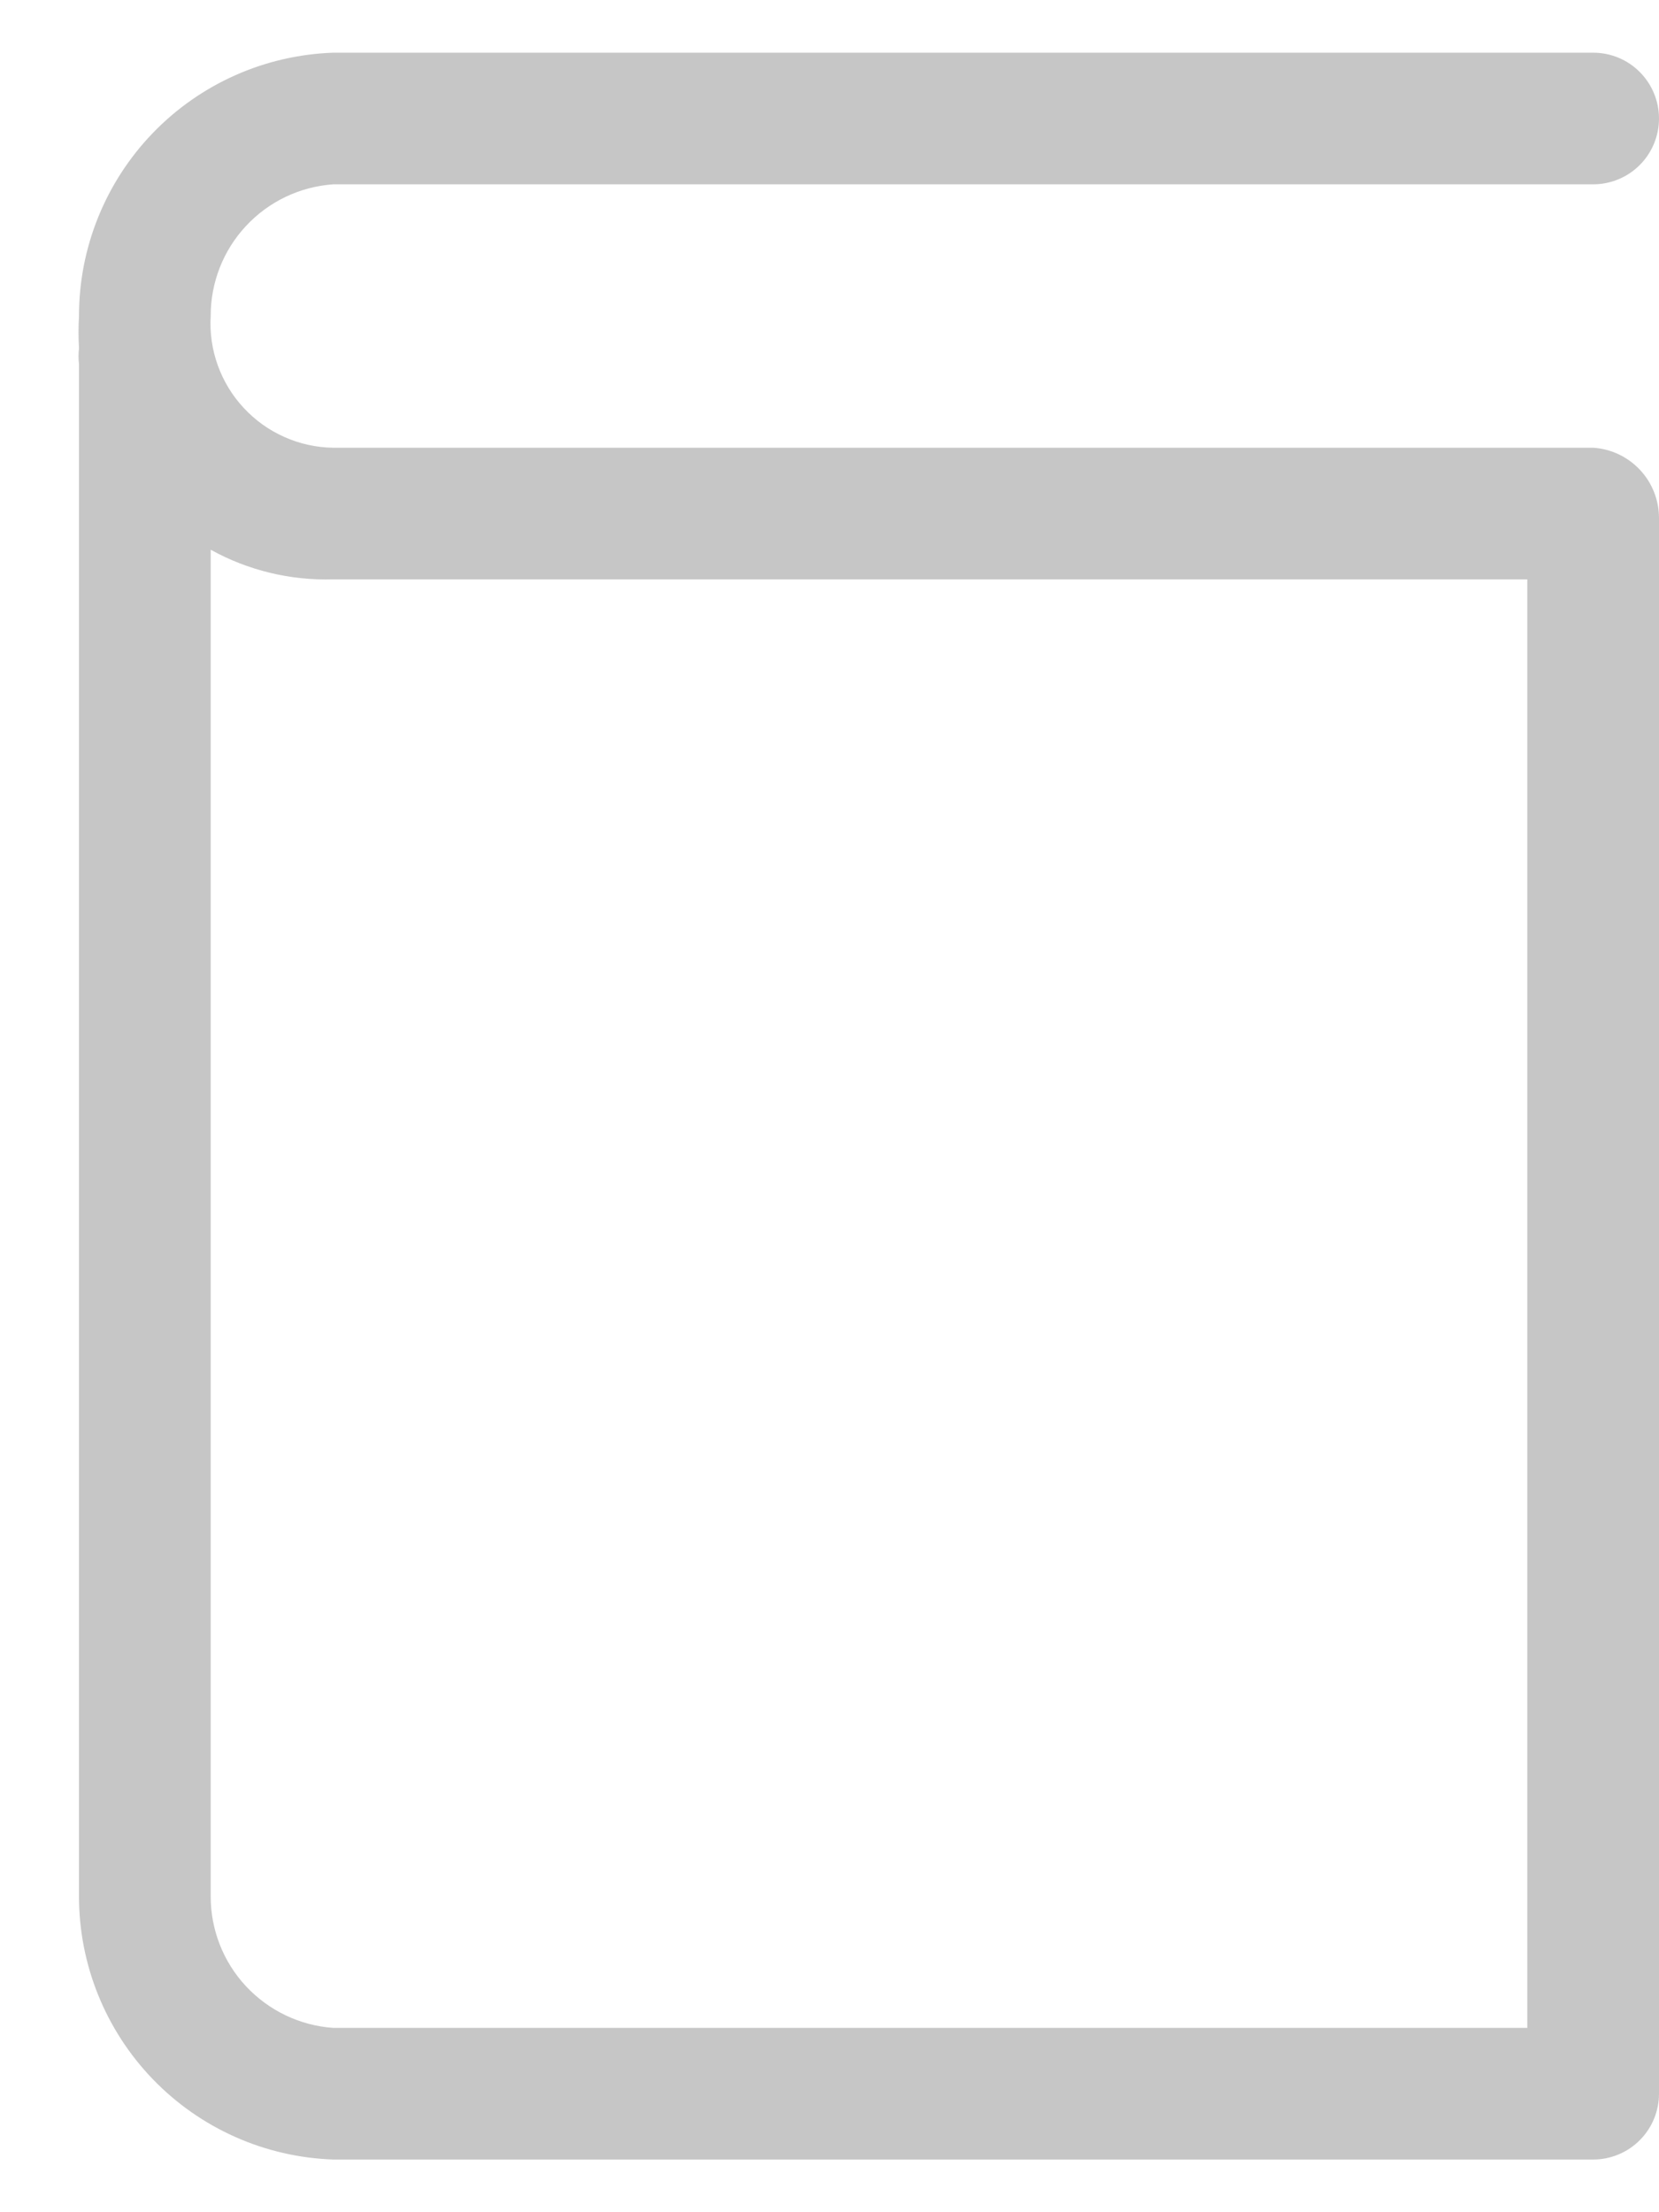<svg width="21" height="28" viewBox="0 0 21 28" fill="none" xmlns="http://www.w3.org/2000/svg">
<path d="M20.167 5.667H4.217C4.004 5.664 3.794 5.618 3.6 5.531C3.405 5.445 3.231 5.32 3.086 5.164C2.941 5.009 2.829 4.825 2.757 4.625C2.685 4.425 2.654 4.212 2.667 4C2.666 3.577 2.825 3.17 3.113 2.861C3.401 2.551 3.795 2.363 4.217 2.333H20.167C20.388 2.333 20.6 2.245 20.756 2.089C20.912 1.933 21 1.721 21 1.5C21 1.279 20.912 1.067 20.756 0.911C20.6 0.754 20.388 0.667 20.167 0.667H4.217C3.353 0.697 2.535 1.061 1.935 1.683C1.335 2.305 0.999 3.136 1 4C0.992 4.136 0.992 4.272 1 4.408C0.992 4.475 0.992 4.542 1 4.608V24C0.999 24.864 1.335 25.695 1.935 26.317C2.535 26.939 3.353 27.303 4.217 27.333H20.167C20.388 27.333 20.6 27.245 20.756 27.089C20.912 26.933 21 26.721 21 26.5V6.558C21 6.332 20.915 6.113 20.76 5.948C20.605 5.782 20.393 5.681 20.167 5.667ZM19.333 25.667H4.217C3.795 25.637 3.401 25.448 3.113 25.139C2.825 24.83 2.666 24.422 2.667 24V6.958C3.14 7.22 3.676 7.349 4.217 7.333H19.333V25.667Z" fill="#C6C6C6"/>
</svg>

